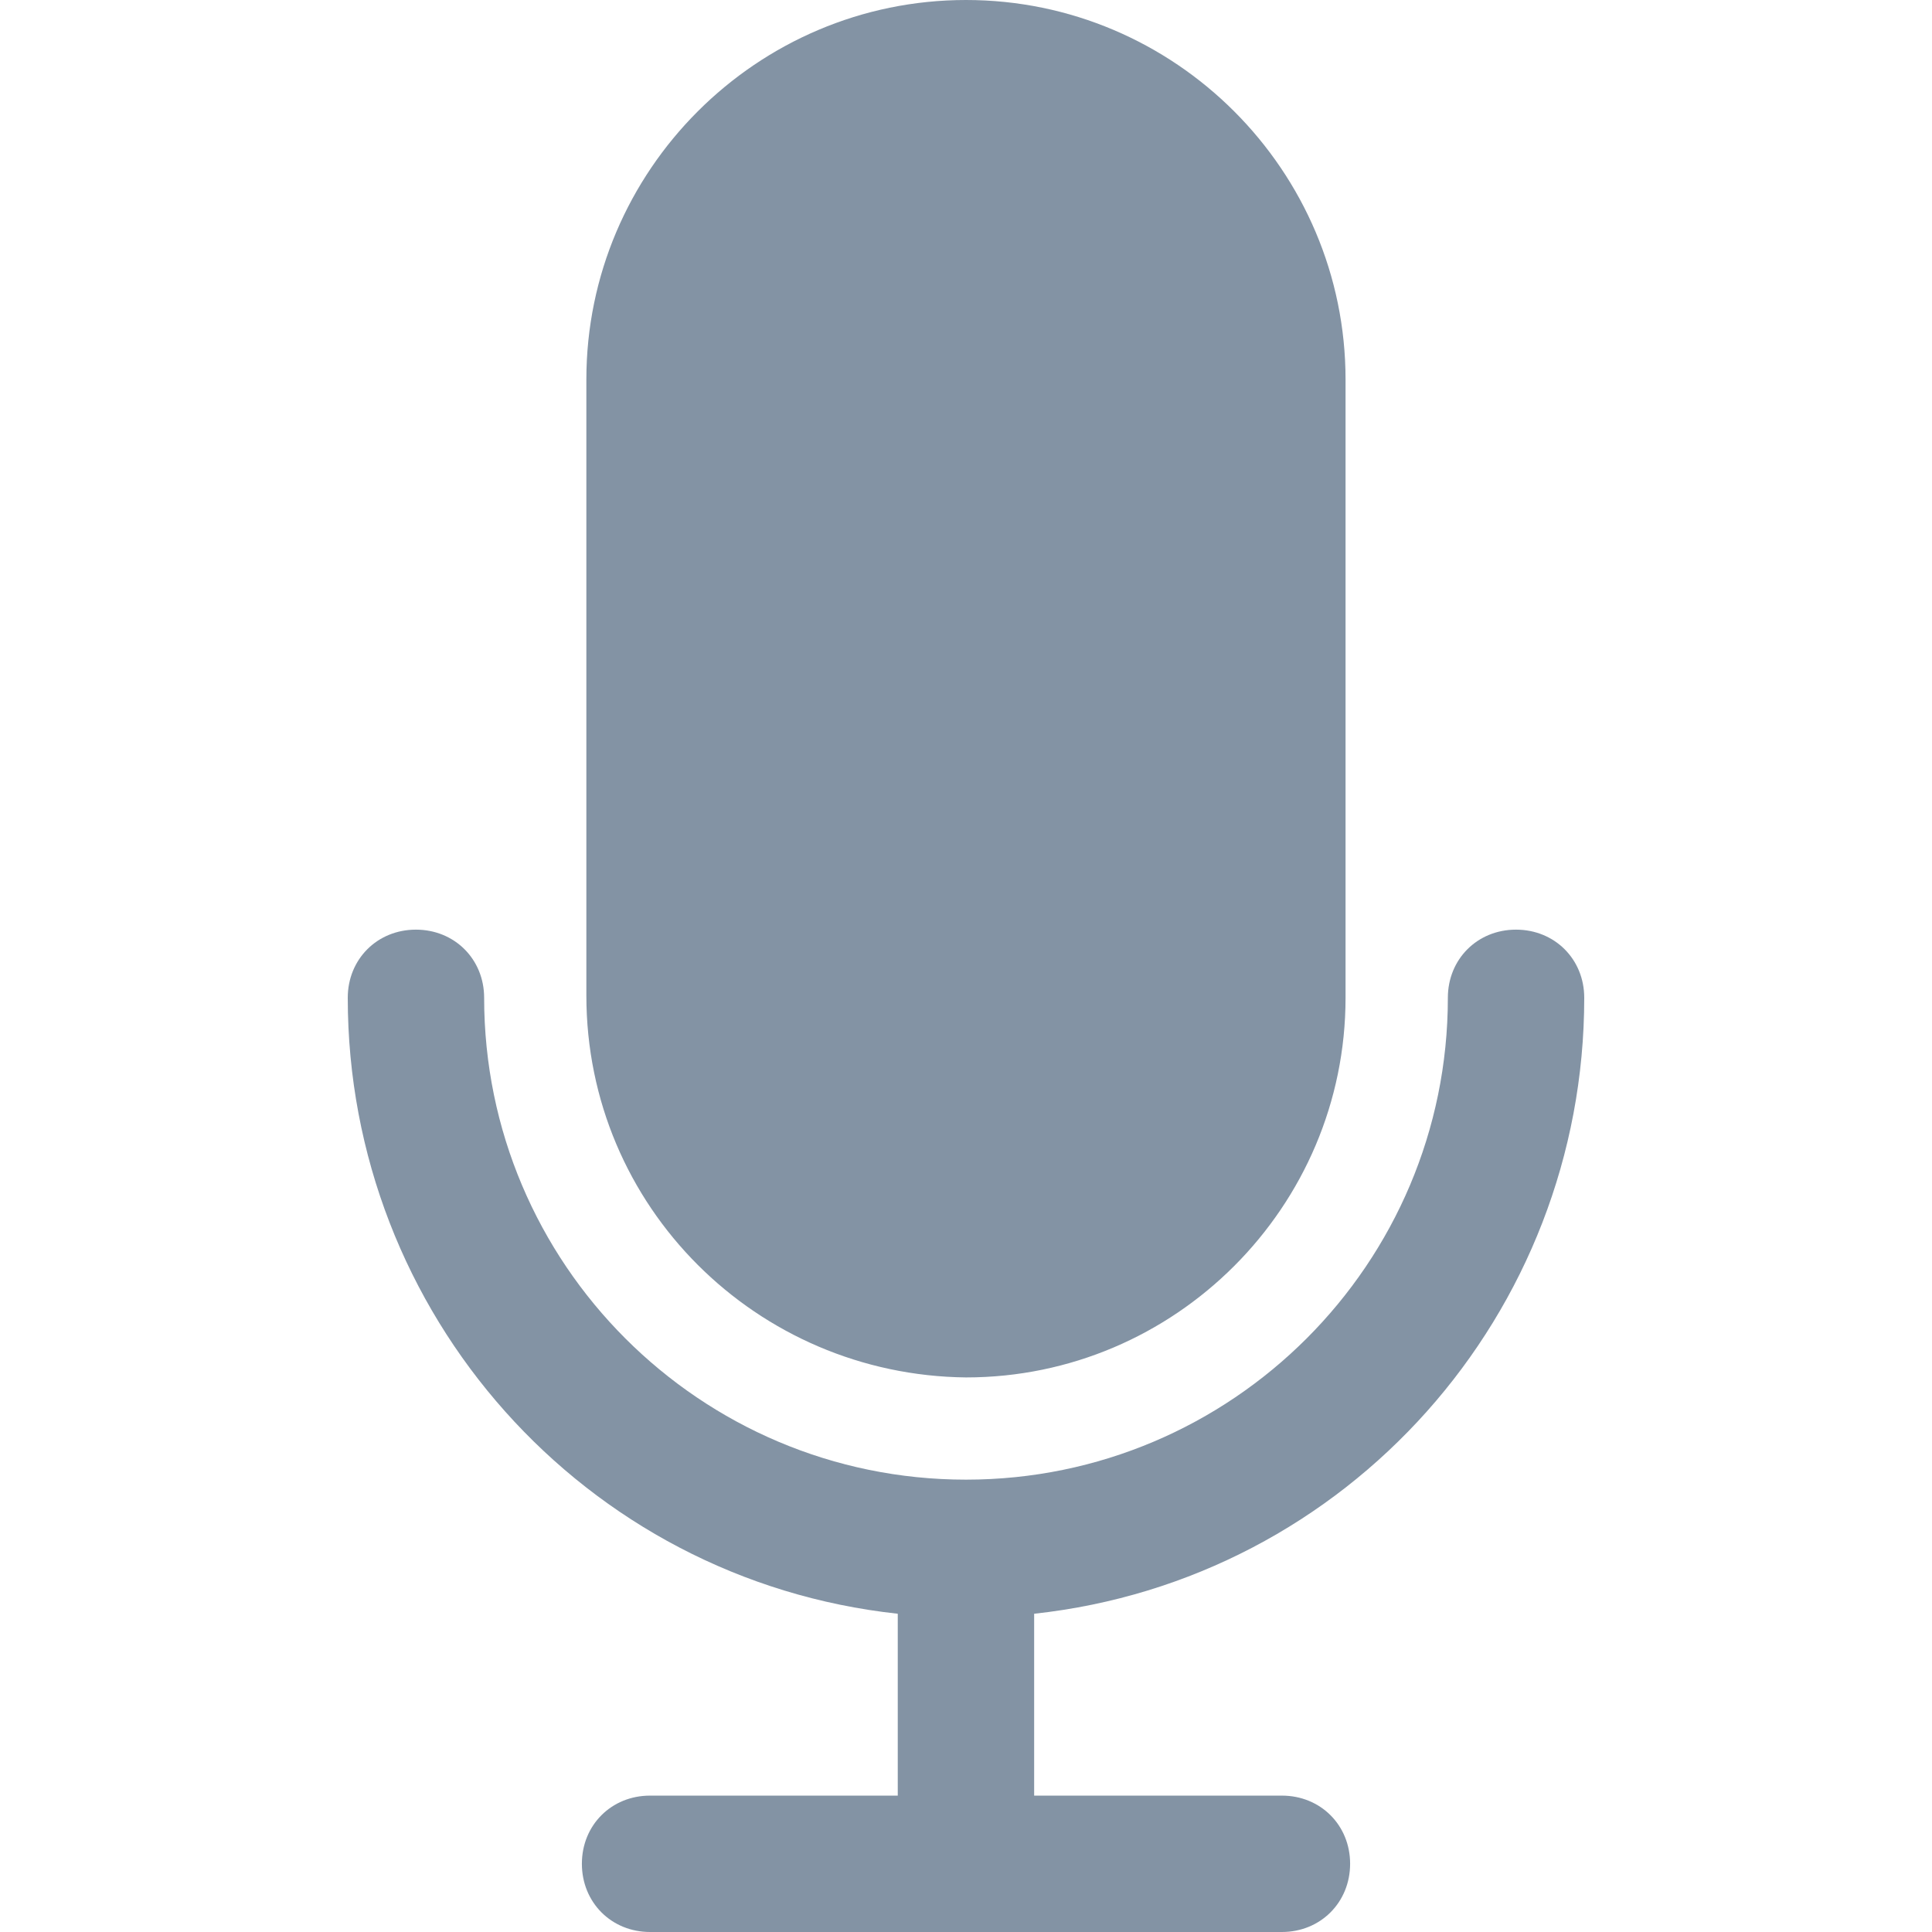 <svg width="22" height="22" viewBox="0 0 22 22" fill="none" xmlns="http://www.w3.org/2000/svg">
    <path d="M18.04 11.362C18.04 10.922 17.703 10.586 17.263 10.586C16.823 10.586 16.487 10.922 16.487 11.362C16.487 14.39 14.028 16.849 11 16.849C7.971 16.849 5.513 14.39 5.513 11.362C5.513 10.922 5.176 10.586 4.736 10.586C4.296 10.586 3.96 10.922 3.96 11.362C3.96 14.96 6.651 17.988 10.223 18.376V20.447H7.402C6.962 20.447 6.626 20.783 6.626 21.223C6.626 21.663 6.962 22 7.402 22H14.597C15.037 22 15.374 21.663 15.374 21.223C15.374 20.783 15.037 20.447 14.597 20.447H11.776V18.376C15.348 17.988 18.04 14.96 18.04 11.362Z" fill="#8393A4"/>
    <path d="M11 0C8.619 0 6.677 1.941 6.677 4.322V11.336C6.677 13.743 8.619 15.659 11 15.685C13.381 15.685 15.322 13.743 15.322 11.362V4.322C15.322 1.941 13.381 0 11 0Z" fill="#8393A4"/>
</svg>
